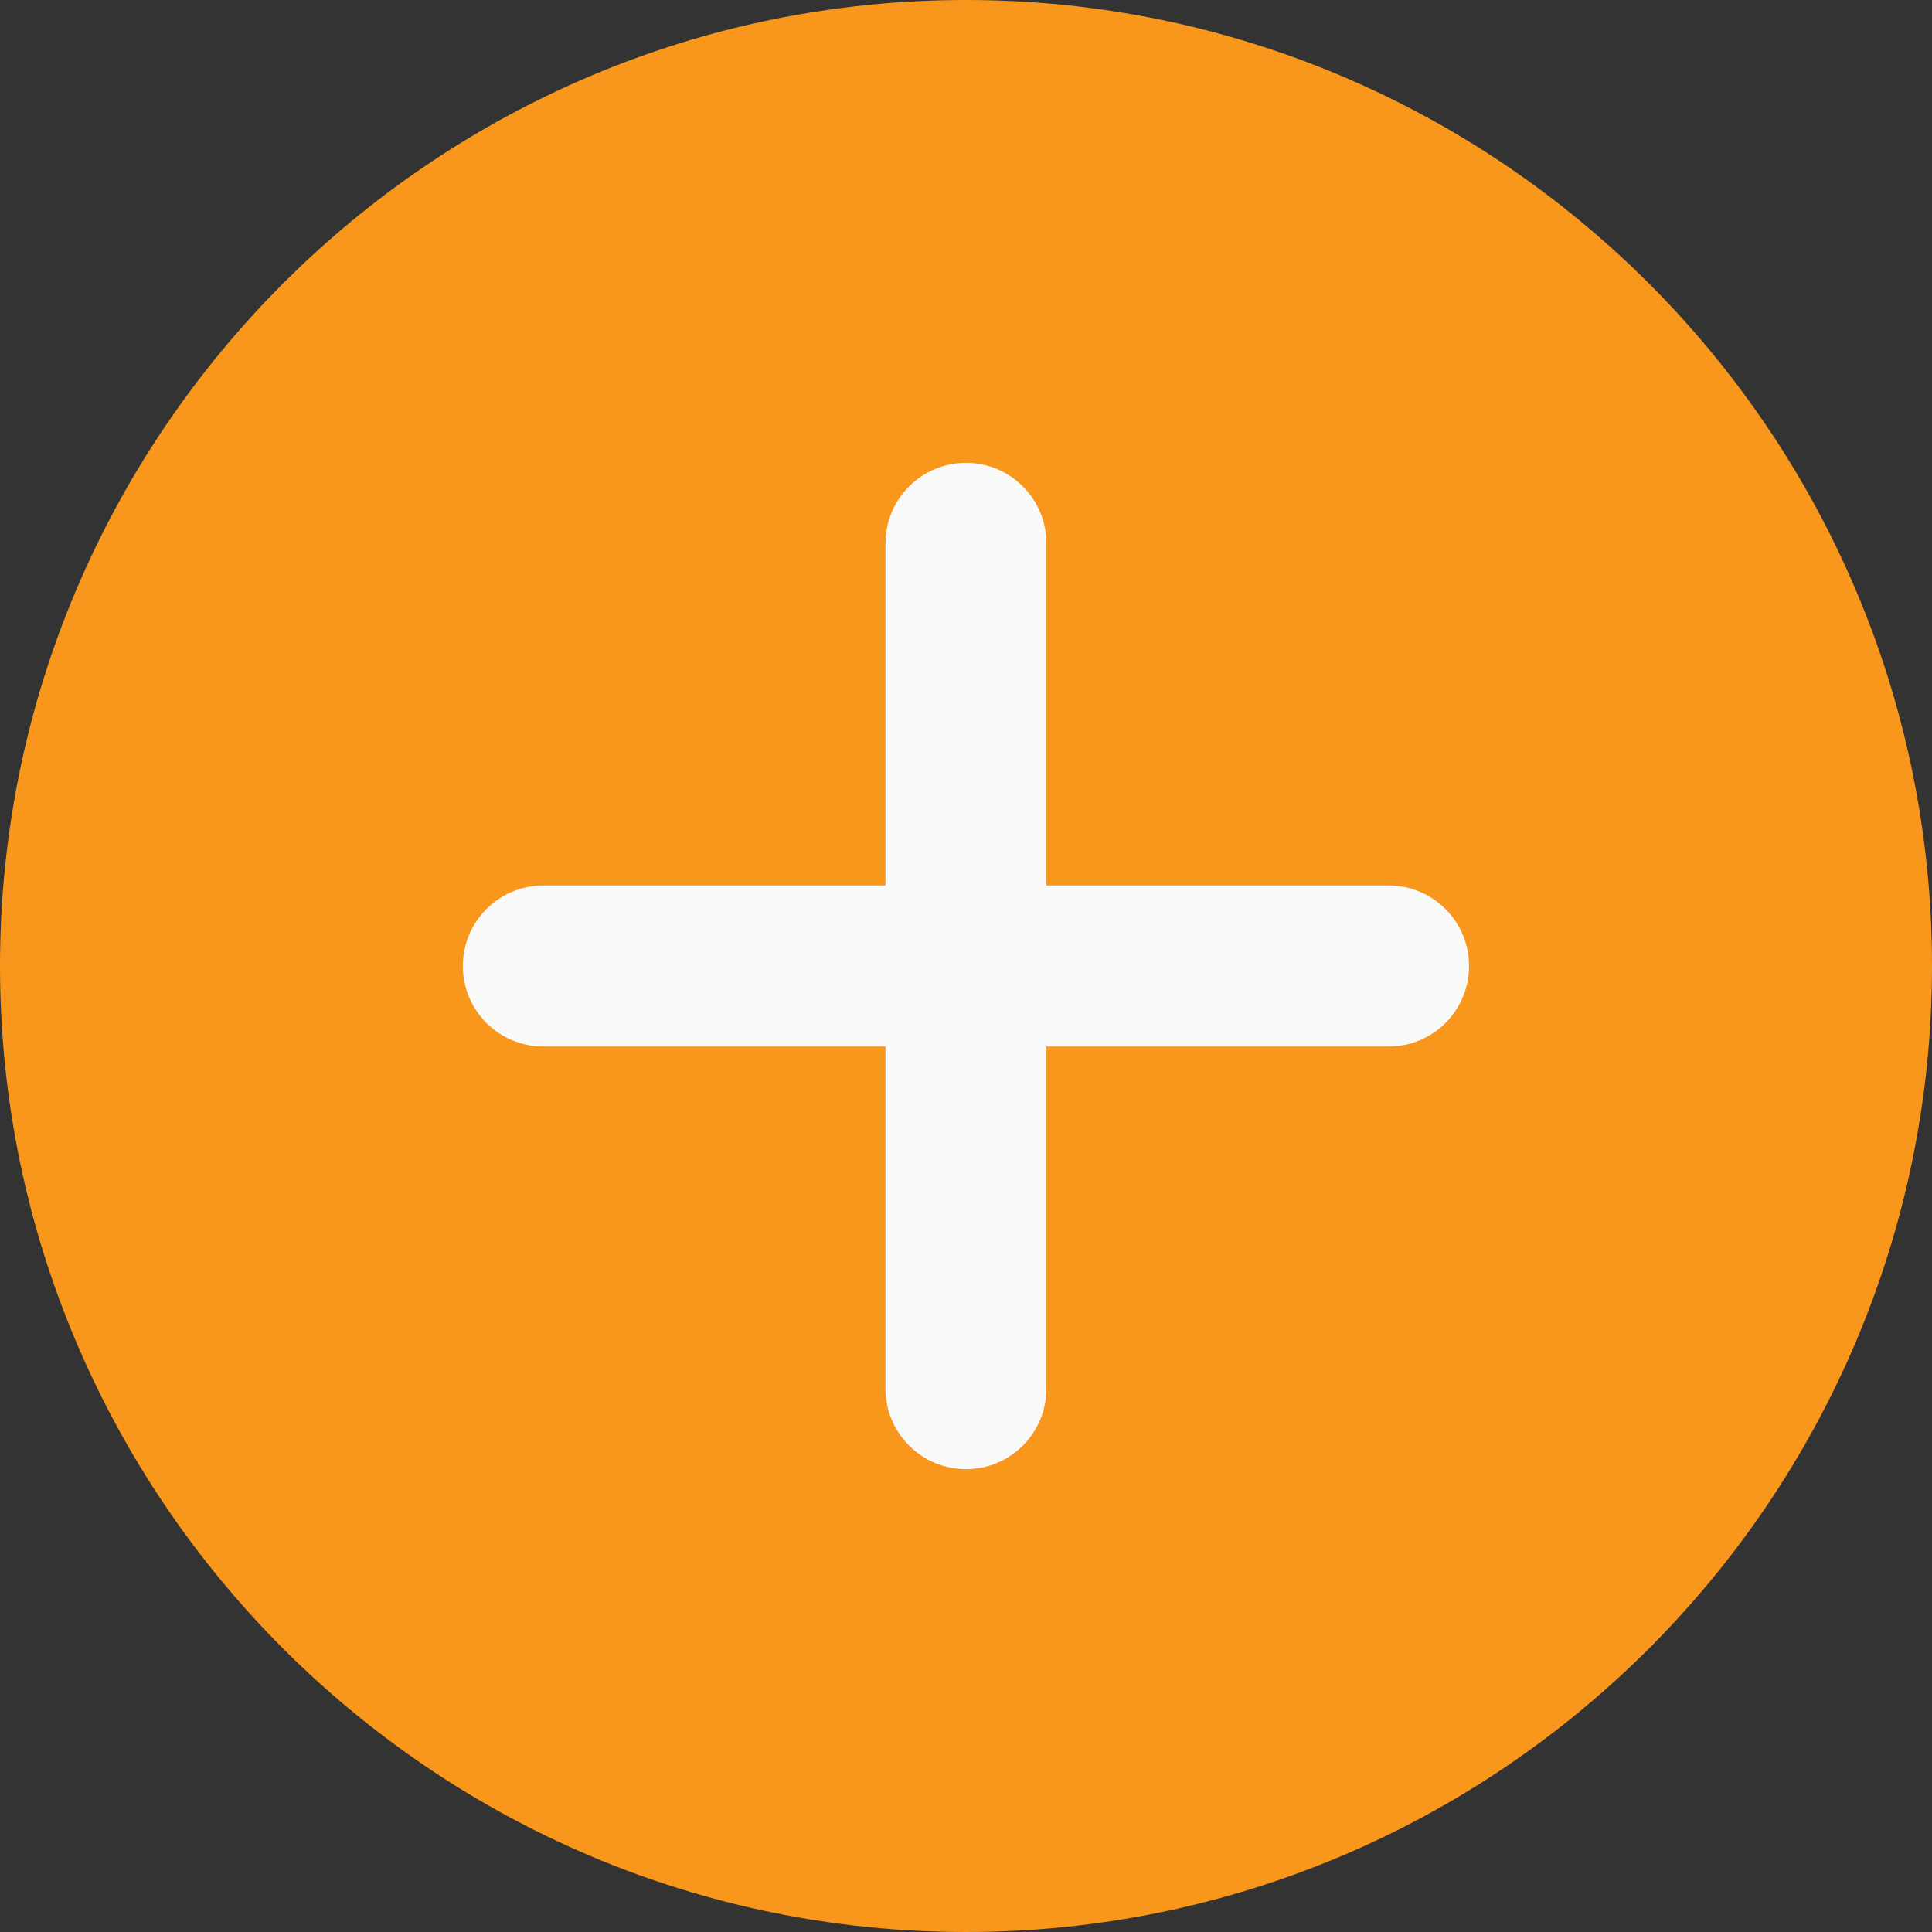 <svg width="16" height="16" viewBox="0 0 16 16" fill="none" xmlns="http://www.w3.org/2000/svg">
<rect x="0" y="0" width="16" height="16" fill="#333333" stroke="none"/>
<path d="M8 0C3.589 0 0 3.589 0 8C0 12.411 3.589 16 8 16C12.411 16 16 12.411 16 8C16 3.589 12.411 0 8 0Z" fill="#F8971C"/>
<path d="M11.5 8.667H8.666V11.5C8.666 11.868 8.368 12.167 8 12.167C7.632 12.167 7.333 11.868 7.333 11.5V8.667H4.5C4.132 8.667 3.833 8.368 3.833 8C3.833 7.632 4.132 7.333 4.5 7.333H7.333V4.5C7.333 4.132 7.632 3.833 8 3.833C8.368 3.833 8.666 4.132 8.666 4.5V7.333H11.5C11.868 7.333 12.166 7.632 12.166 8C12.166 8.368 11.868 8.667 11.5 8.667Z" fill="#FAFAFA"/>
</svg>
